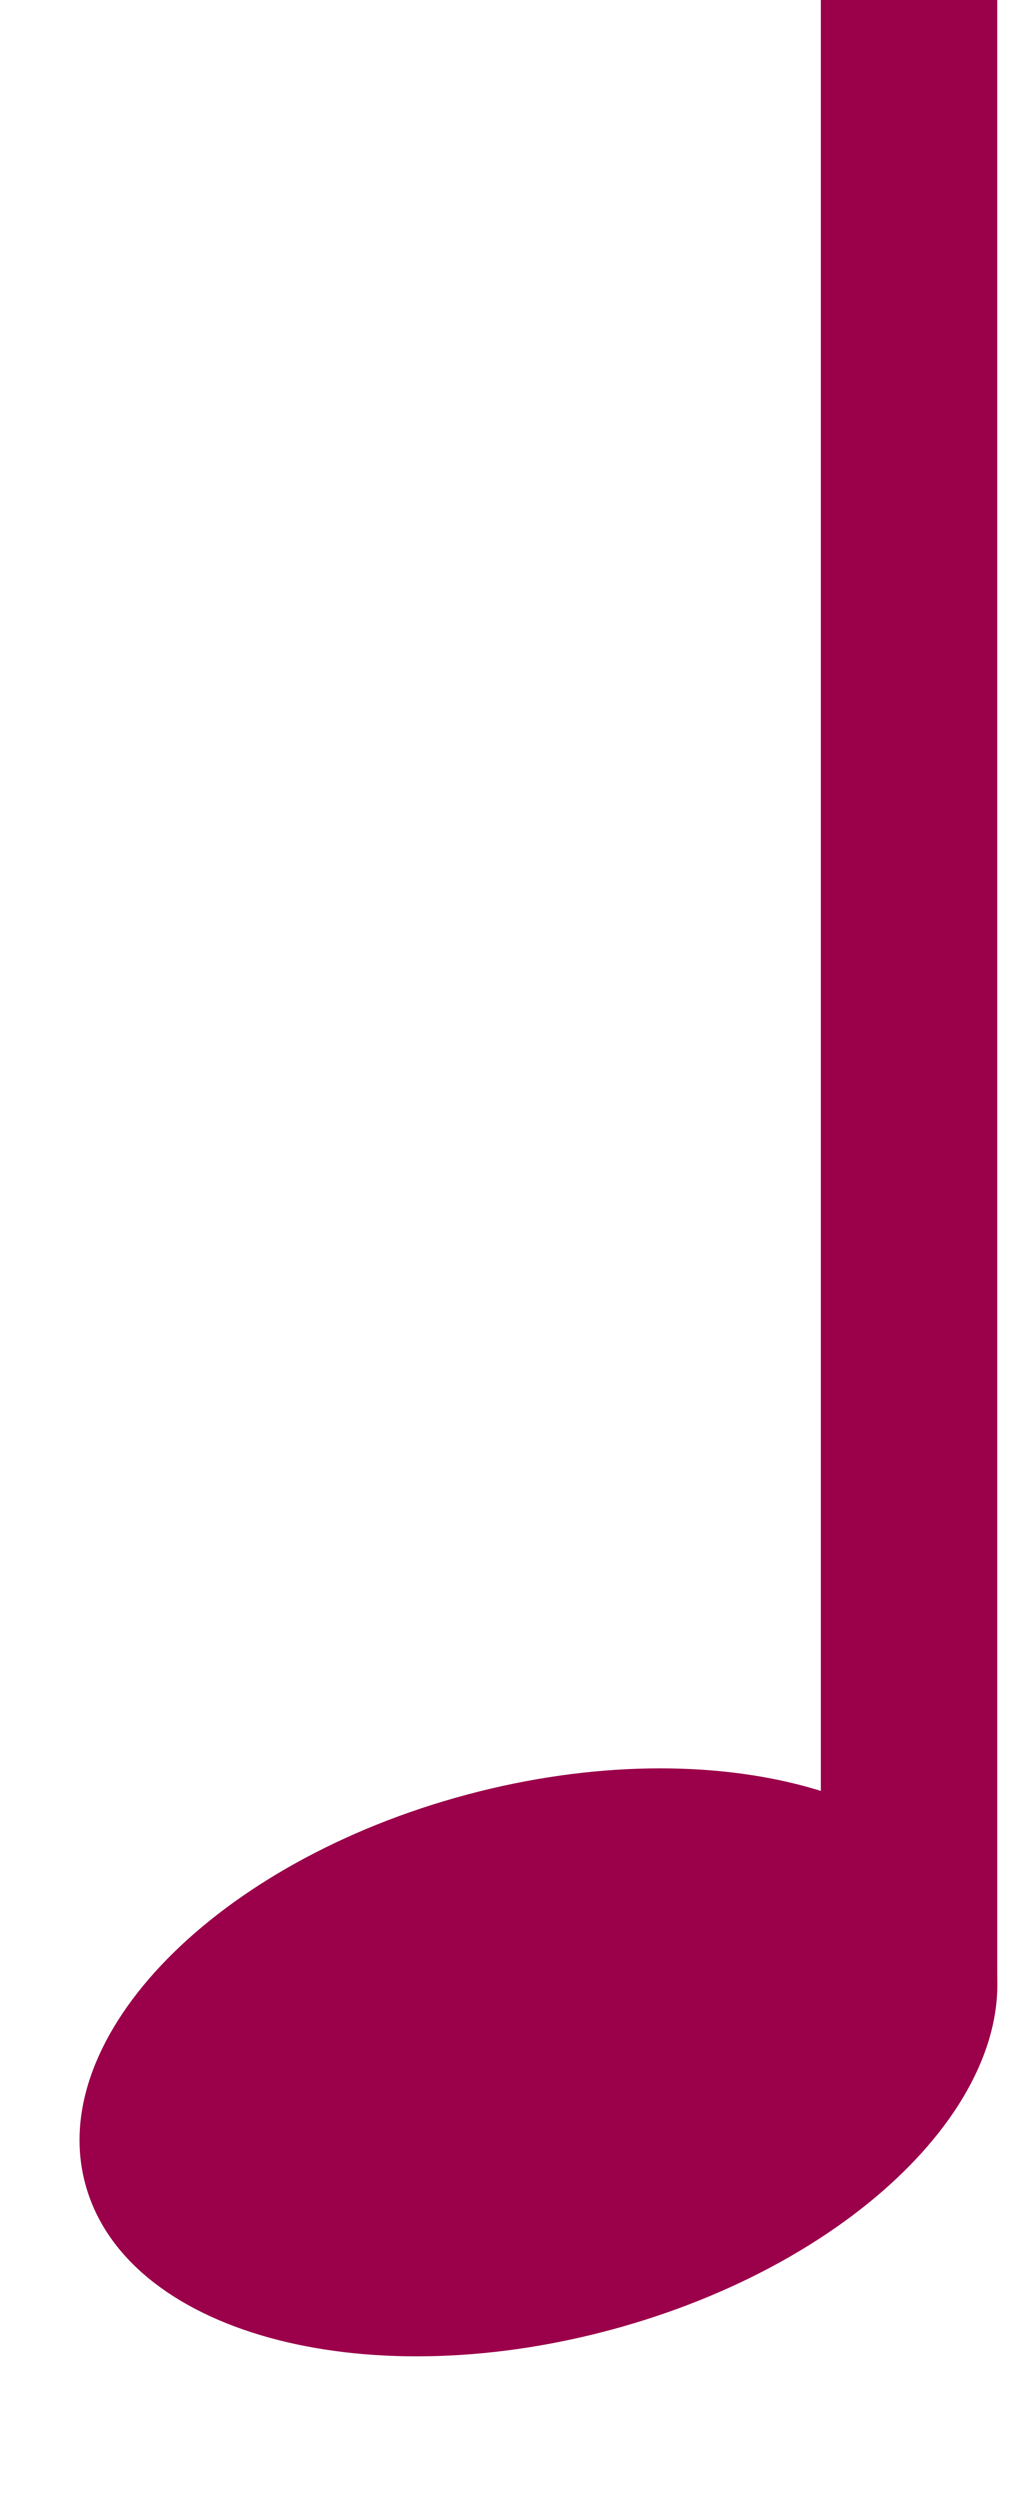 <svg width="7" height="17" viewBox="0 0 7 17" fill="none" xmlns="http://www.w3.org/2000/svg">
<path fill-rule="evenodd" clip-rule="evenodd" d="M5.584 13.5V0H6.784V13.5H5.584Z" fill="#9B004A"/>
<path d="M6.746 13.197C7.015 14.202 5.853 15.387 4.151 15.843C2.448 16.299 0.849 15.854 0.58 14.849C0.31 13.844 1.472 12.659 3.175 12.203C4.878 11.747 6.477 12.192 6.746 13.197Z" fill="#9B004A"/>
</svg>
